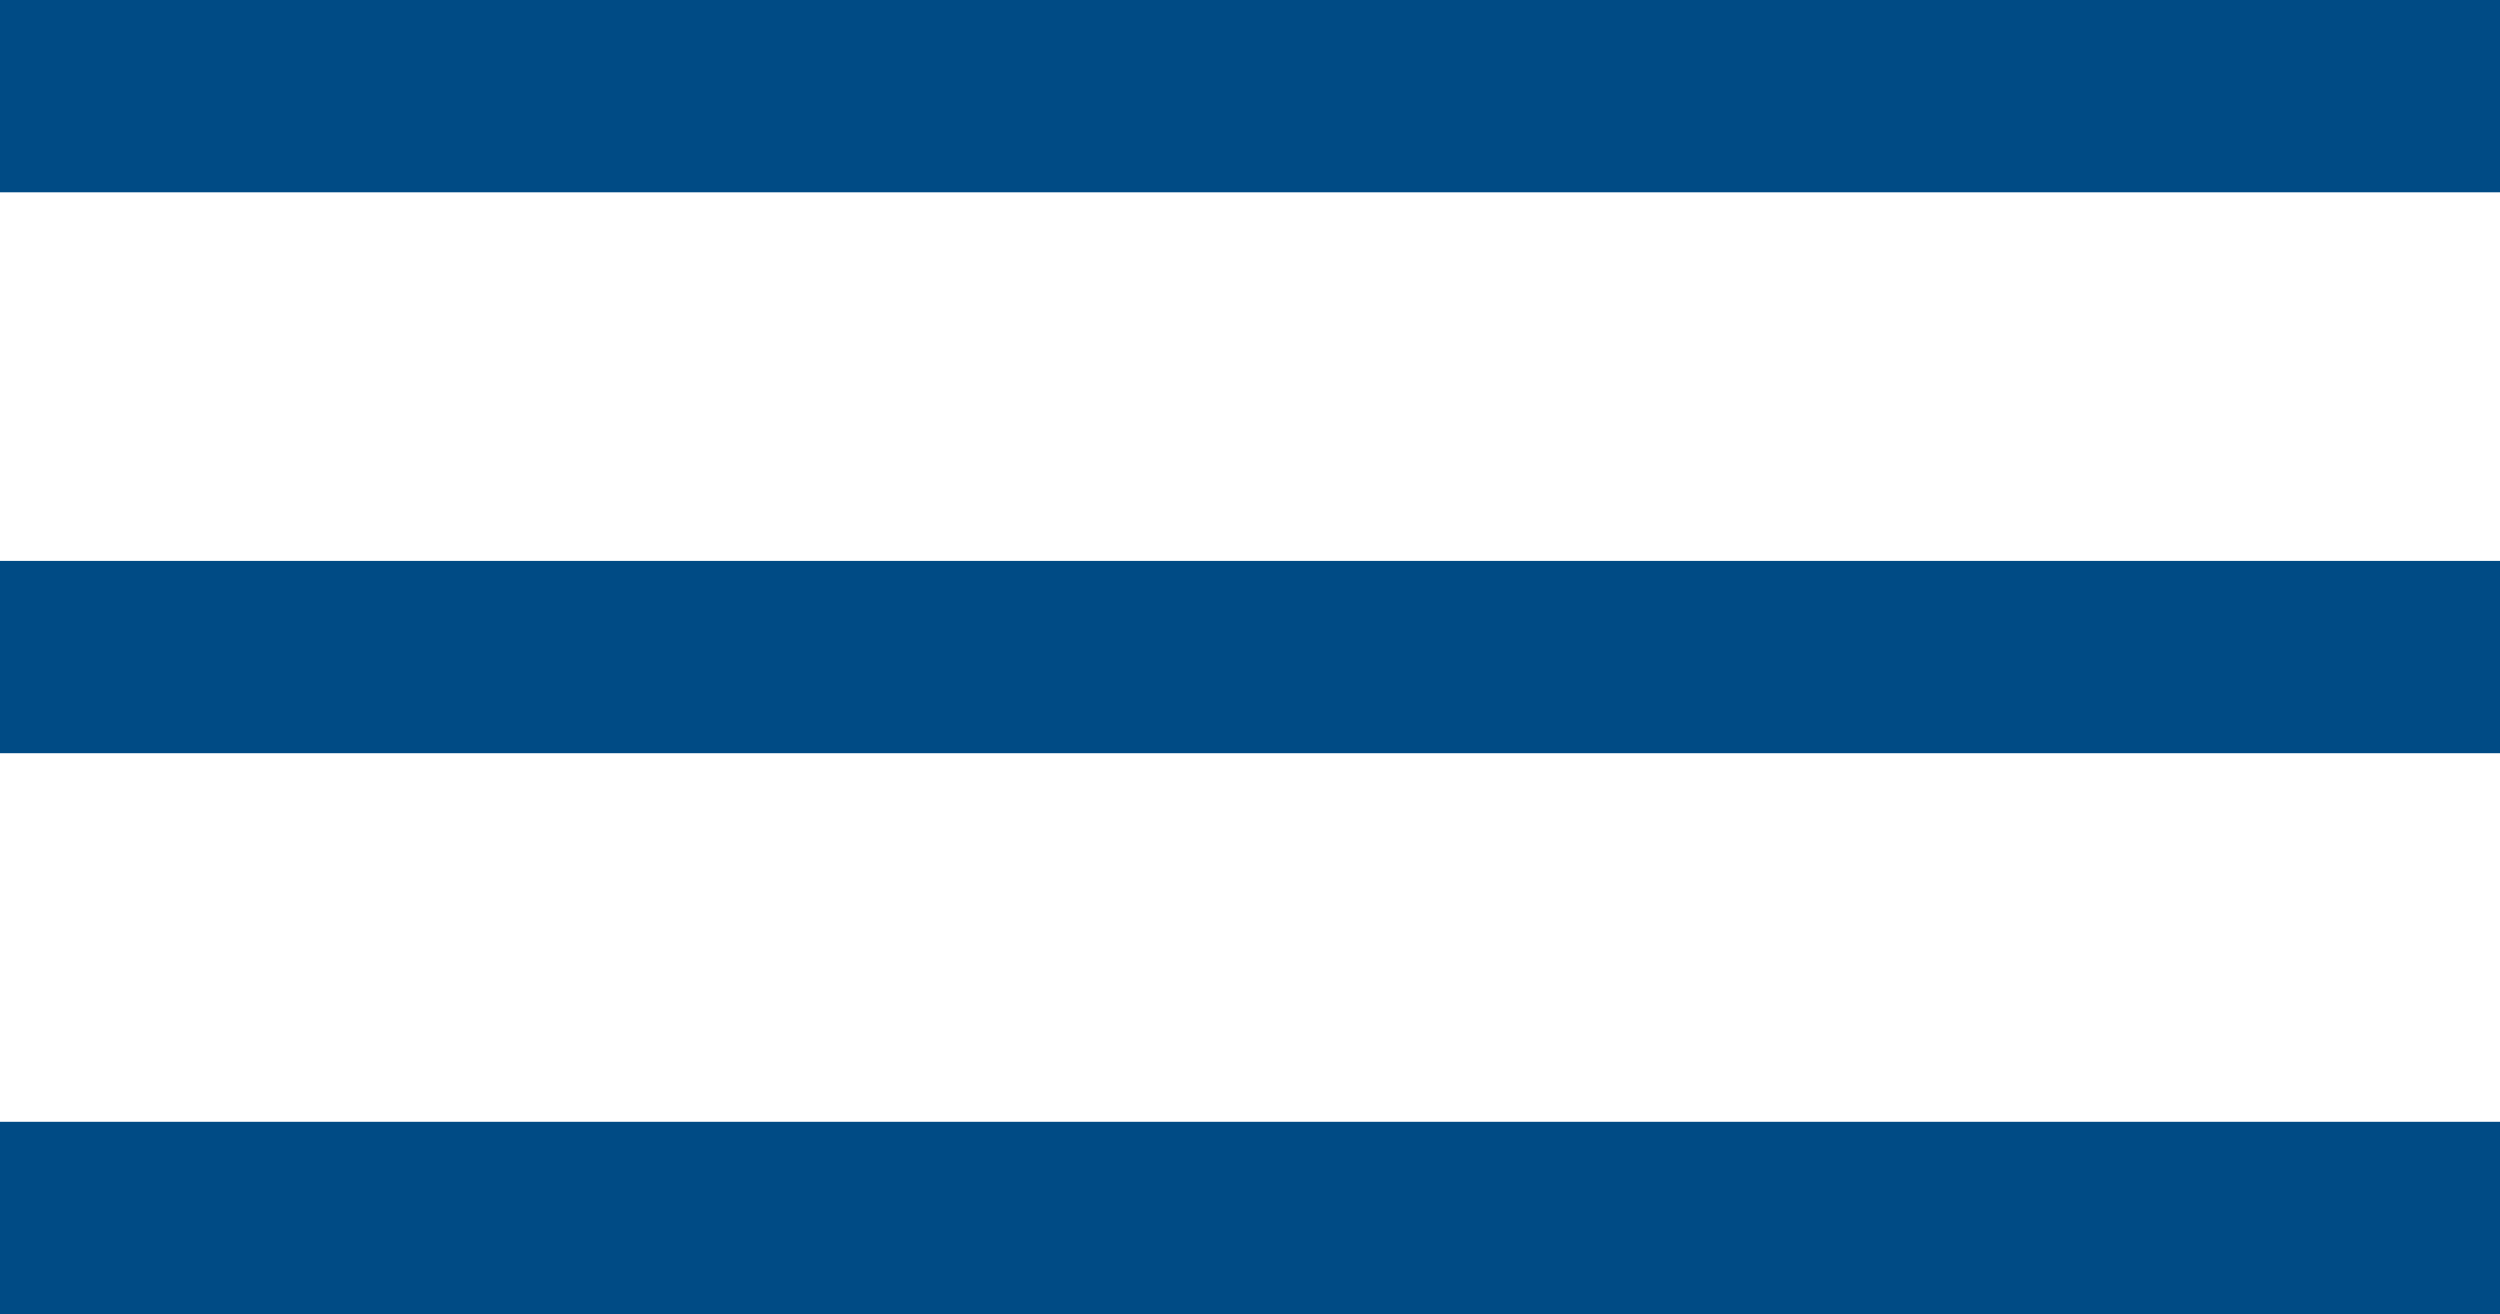 <svg xmlns="http://www.w3.org/2000/svg" width="39" height="20.5" viewBox="0 0 39 20.5">
  <g id="Component_12_1" data-name="Component 12 – 1" transform="translate(0 1.5)">
    <line id="Line_283" data-name="Line 283" x2="39" fill="none" stroke="#004b85" stroke-width="3"/>
    <line id="Line_284" data-name="Line 284" x2="39" transform="translate(0 8.75)" fill="none" stroke="#004b85" stroke-width="3"/>
    <line id="Line_285" data-name="Line 285" x2="39" transform="translate(0 17.5)" fill="none" stroke="#004b85" stroke-width="3"/>
  </g>
</svg>
